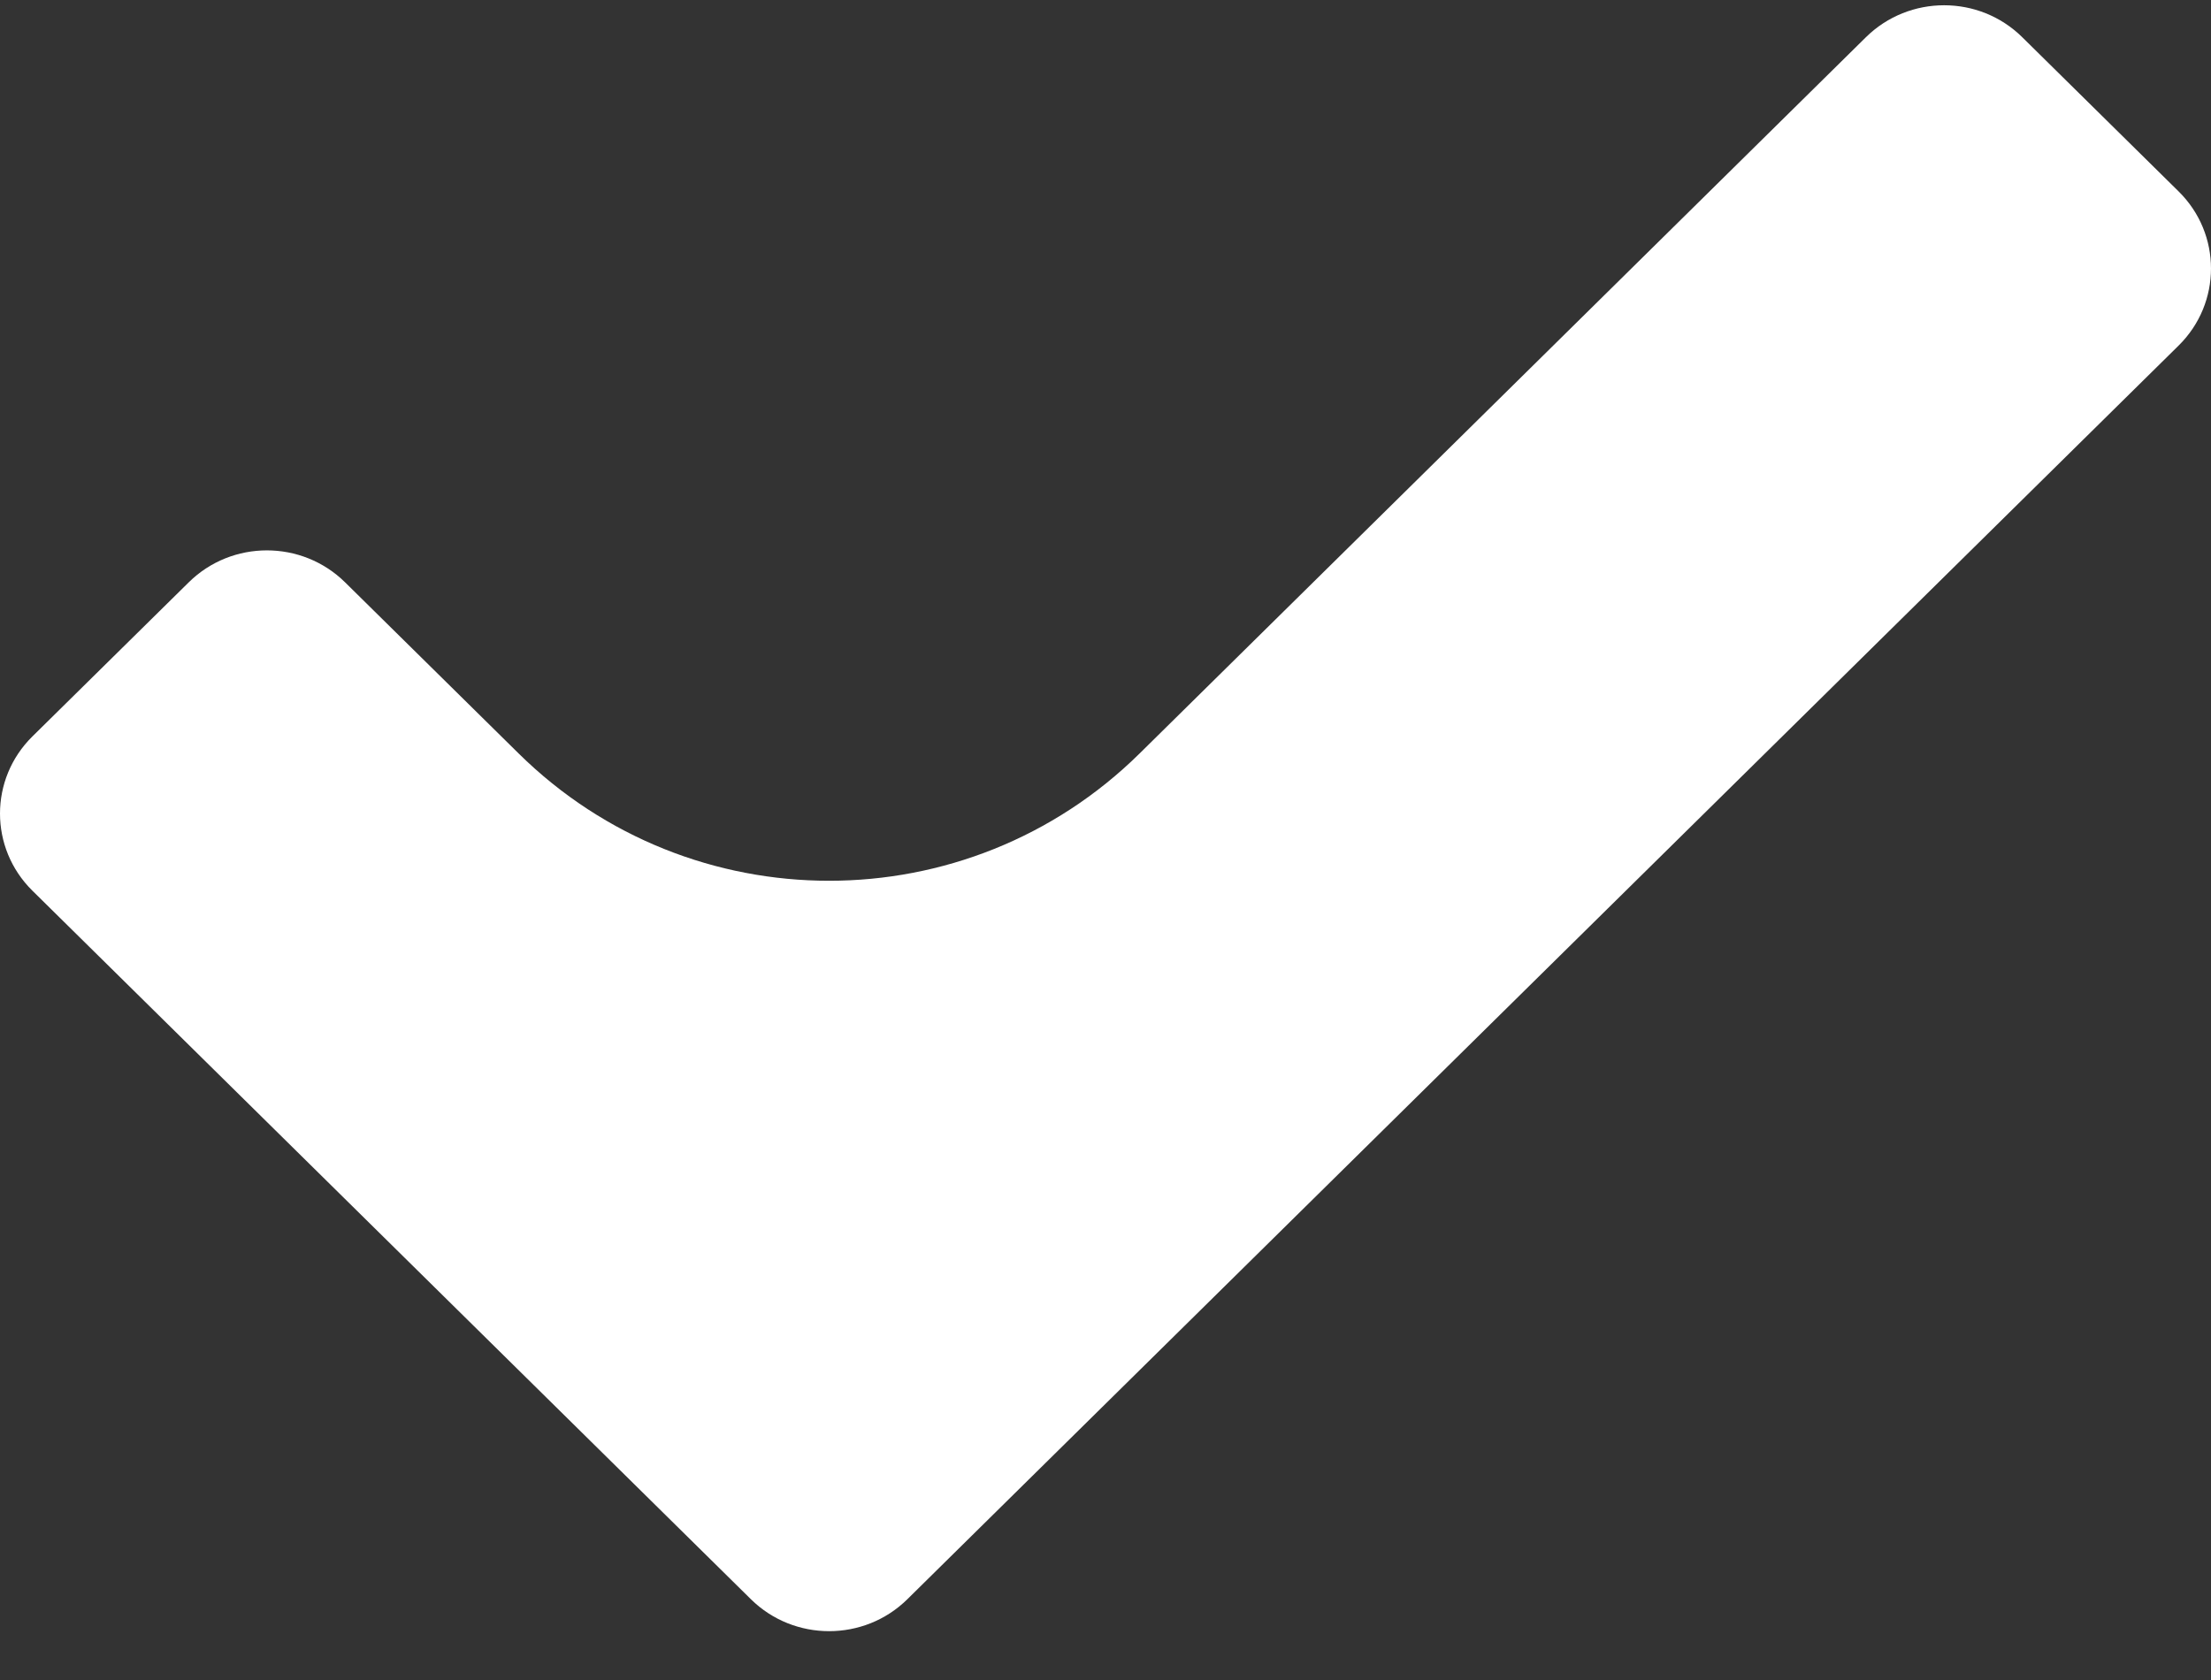 <svg width="25" height="19" viewBox="0 0 25 19" fill="none" xmlns="http://www.w3.org/2000/svg">
<rect x="0" y="0" width="25" height="19" fill="#333333" stroke="none"/>
<path d="M8.491 18.087L0.366 10.073C-0.122 9.591 -0.122 8.811 0.366 8.329L2.134 6.586C2.622 6.104 3.413 6.104 3.902 6.586L5.864 8.521C7.811 10.441 10.939 10.441 12.886 8.521L21.098 0.421C21.587 -0.061 22.378 -0.061 22.866 0.421L24.634 2.165C25.122 2.646 25.122 3.427 24.634 3.908L10.259 18.087C9.771 18.568 8.979 18.568 8.491 18.087Z" fill="white"/>
</svg>
